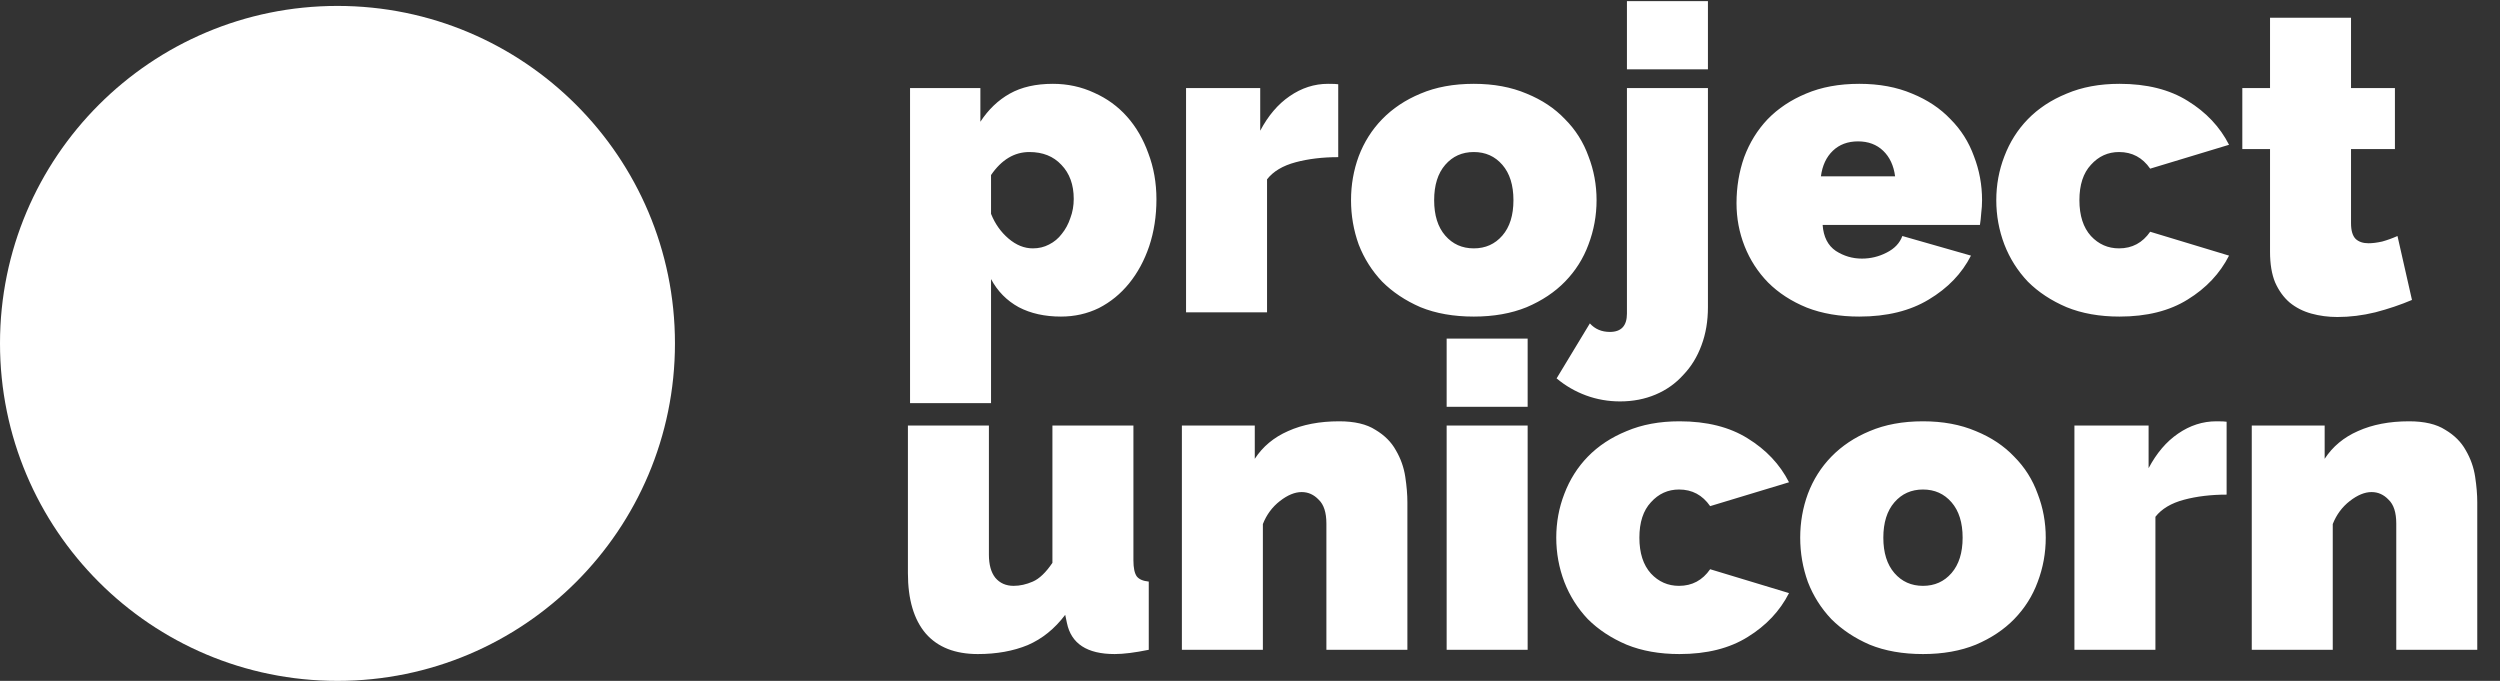 <svg width="1689" height="460" viewBox="0 0 1689 460" fill="none" xmlns="http://www.w3.org/2000/svg">
<rect x="0" y="0" width="1689" height="460" fill="#333333" stroke="none"/>
<path d="M716.776 213.88C705.832 213.88 696.328 211.768 688.264 207.544C680.2 203.128 673.96 196.792 669.544 188.536V272.344H614.824V59.512H662.344V82.264C667.72 74.008 674.344 67.672 682.216 63.256C690.088 58.84 699.784 56.632 711.304 56.632C721.288 56.632 730.6 58.648 739.24 62.68C747.88 66.52 755.272 71.896 761.416 78.808C767.56 85.72 772.36 93.976 775.816 103.576C779.464 113.176 781.288 123.544 781.288 134.68C781.288 146.008 779.656 156.568 776.392 166.36C773.128 175.96 768.616 184.312 762.856 191.416C757.096 198.52 750.28 204.088 742.408 208.12C734.536 211.96 725.992 213.88 716.776 213.88ZM697.768 167.8C701.8 167.8 705.448 166.936 708.712 165.208C712.168 163.48 715.048 161.08 717.352 158.008C719.848 154.936 721.768 151.384 723.112 147.352C724.648 143.32 725.416 139 725.416 134.392C725.416 124.792 722.632 117.112 717.064 111.352C711.688 105.592 704.488 102.712 695.464 102.712C685.288 102.712 676.648 107.896 669.544 118.264V144.472C672.232 151.192 676.168 156.76 681.352 161.176C686.536 165.592 692.008 167.8 697.768 167.8ZM904.109 106.168C893.549 106.168 883.949 107.32 875.309 109.624C866.669 111.928 860.237 115.768 856.013 121.144V211H801.293V59.512H851.405V88.312C856.781 78.136 863.405 70.36 871.277 64.984C879.341 59.416 887.981 56.632 897.197 56.632C900.845 56.632 903.149 56.728 904.109 56.92V106.168ZM995.697 213.88C982.065 213.88 970.065 211.768 959.697 207.544C949.521 203.128 940.881 197.368 933.777 190.264C926.865 182.968 921.585 174.616 917.937 165.208C914.481 155.608 912.753 145.624 912.753 135.256C912.753 124.888 914.481 115 917.937 105.592C921.585 95.992 926.865 87.64 933.777 80.536C940.881 73.24 949.521 67.48 959.697 63.256C970.065 58.84 982.065 56.632 995.697 56.632C1009.14 56.632 1021.04 58.84 1031.41 63.256C1041.78 67.48 1050.42 73.24 1057.33 80.536C1064.43 87.64 1069.71 95.992 1073.17 105.592C1076.82 115 1078.64 124.888 1078.64 135.256C1078.64 145.624 1076.82 155.608 1073.17 165.208C1069.71 174.616 1064.43 182.968 1057.33 190.264C1050.42 197.368 1041.78 203.128 1031.41 207.544C1021.04 211.768 1009.14 213.88 995.697 213.88ZM968.913 135.256C968.913 145.432 971.409 153.4 976.401 159.16C981.393 164.92 987.825 167.8 995.697 167.8C1003.57 167.8 1010 164.92 1014.99 159.16C1019.99 153.4 1022.48 145.432 1022.48 135.256C1022.48 125.08 1019.99 117.112 1014.99 111.352C1010 105.592 1003.57 102.712 995.697 102.712C987.825 102.712 981.393 105.592 976.401 111.352C971.409 117.112 968.913 125.08 968.913 135.256ZM1094.56 271.192C1086.49 271.192 1078.81 269.848 1071.52 267.16C1064.22 264.472 1057.6 260.632 1051.64 255.64L1074.11 218.488C1077.56 222.328 1082.08 224.248 1087.64 224.248C1095.32 224.248 1099.16 220.12 1099.16 211.864V59.512H1153.88V207.544C1153.88 216.952 1152.44 225.496 1149.56 233.176C1146.68 241.048 1142.56 247.768 1137.18 253.336C1132 259.096 1125.76 263.512 1118.46 266.584C1111.16 269.656 1103.2 271.192 1094.56 271.192ZM1099.16 46.84V0.76H1153.88V46.84H1099.16ZM1256.13 213.88C1242.89 213.88 1231.08 211.864 1220.71 207.832C1210.34 203.608 1201.61 197.944 1194.5 190.84C1187.59 183.736 1182.31 175.576 1178.66 166.36C1175.01 157.144 1173.19 147.448 1173.19 137.272C1173.19 126.328 1174.92 115.96 1178.37 106.168C1182.02 96.376 1187.3 87.832 1194.21 80.536C1201.32 73.24 1209.96 67.48 1220.13 63.256C1230.5 58.84 1242.5 56.632 1256.13 56.632C1269.57 56.632 1281.48 58.84 1291.85 63.256C1302.21 67.48 1310.85 73.24 1317.77 80.536C1324.87 87.64 1330.15 95.992 1333.61 105.592C1337.25 115 1339.08 124.888 1339.08 135.256C1339.08 138.136 1338.89 141.112 1338.5 144.184C1338.31 147.064 1338.02 149.656 1337.64 151.96H1231.37C1231.94 160.024 1234.92 165.88 1240.29 169.528C1245.67 172.984 1251.53 174.712 1257.86 174.712C1263.81 174.712 1269.38 173.368 1274.57 170.68C1279.94 167.992 1283.49 164.248 1285.22 159.448L1331.59 172.696C1325.45 184.792 1315.94 194.68 1303.08 202.36C1290.41 210.04 1274.76 213.88 1256.13 213.88ZM1280.33 119.128C1279.37 111.832 1276.68 106.072 1272.26 101.848C1267.85 97.624 1262.18 95.512 1255.27 95.512C1248.36 95.512 1242.69 97.624 1238.28 101.848C1233.86 106.072 1231.17 111.832 1230.21 119.128H1280.33ZM1348.69 135.256C1348.69 124.888 1350.51 115 1354.16 105.592C1357.81 95.992 1363.09 87.64 1370 80.536C1377.11 73.24 1385.84 67.48 1396.21 63.256C1406.58 58.84 1418.48 56.632 1431.92 56.632C1450.35 56.632 1465.71 60.472 1478 68.152C1490.48 75.832 1499.79 85.72 1505.94 97.816L1452.66 113.944C1447.47 106.456 1440.47 102.712 1431.63 102.712C1424.15 102.712 1417.81 105.592 1412.63 111.352C1407.44 116.92 1404.85 124.888 1404.85 135.256C1404.85 145.624 1407.44 153.688 1412.63 159.448C1417.81 165.016 1424.15 167.8 1431.63 167.8C1440.47 167.8 1447.47 164.056 1452.66 156.568L1505.94 172.696C1499.79 184.792 1490.48 194.68 1478 202.36C1465.71 210.04 1450.35 213.88 1431.92 213.88C1418.48 213.88 1406.58 211.768 1396.21 207.544C1385.84 203.128 1377.11 197.368 1370 190.264C1363.09 182.968 1357.81 174.616 1354.16 165.208C1350.51 155.608 1348.69 145.624 1348.69 135.256ZM1629.53 202.648C1621.85 205.912 1613.6 208.696 1604.77 211C1596.13 213.112 1587.58 214.168 1579.13 214.168C1572.99 214.168 1567.13 213.4 1561.57 211.864C1556 210.328 1551.1 207.832 1546.88 204.376C1542.85 200.92 1539.58 196.408 1537.09 190.84C1534.78 185.272 1533.63 178.36 1533.63 170.104V100.696H1514.91V59.512H1533.63V11.992H1588.35V59.512H1618.01V100.696H1588.35V150.808C1588.35 155.8 1589.41 159.352 1591.52 161.464C1593.63 163.384 1596.51 164.344 1600.16 164.344C1602.85 164.344 1605.92 163.96 1609.37 163.192C1612.83 162.232 1616.29 160.984 1619.74 159.448L1629.53 202.648ZM660.616 441.88C645.256 441.88 633.544 437.272 625.48 428.056C617.416 418.648 613.384 405.016 613.384 387.16V287.512H668.104V374.776C668.104 381.496 669.544 386.68 672.424 390.328C675.496 393.976 679.624 395.8 684.808 395.8C689.032 395.8 693.352 394.84 697.768 392.92C702.184 391 706.6 386.776 711.016 380.248V287.512H765.736V378.52C765.736 383.704 766.504 387.352 768.04 389.464C769.576 391.384 772.264 392.536 776.104 392.92V439C766.696 440.92 759.016 441.88 753.064 441.88C734.44 441.88 723.688 434.872 720.808 420.856L719.656 415.384C712.552 424.792 704.104 431.608 694.312 435.832C684.52 439.864 673.288 441.88 660.616 441.88ZM950.832 439H896.112V353.752C896.112 346.264 894.384 340.888 890.928 337.624C887.664 334.168 883.824 332.44 879.408 332.44C874.8 332.44 869.904 334.456 864.72 338.488C859.536 342.52 855.696 347.704 853.2 354.04V439H798.48V287.512H847.728V309.976C853.104 301.72 860.592 295.48 870.192 291.256C879.984 286.84 891.504 284.632 904.752 284.632C915.12 284.632 923.28 286.552 929.232 290.392C935.376 294.04 939.984 298.648 943.056 304.216C946.32 309.784 948.432 315.736 949.392 322.072C950.352 328.408 950.832 334.168 950.832 339.352V439ZM977.355 439V287.512H1032.08V439H977.355ZM977.355 274.84V228.76H1032.08V274.84H977.355ZM1051.41 363.256C1051.41 352.888 1053.23 343 1056.88 333.592C1060.53 323.992 1065.81 315.64 1072.72 308.536C1079.83 301.24 1088.56 295.48 1098.93 291.256C1109.3 286.84 1121.2 284.632 1134.64 284.632C1153.07 284.632 1168.43 288.472 1180.72 296.152C1193.2 303.832 1202.51 313.72 1208.66 325.816L1155.38 341.944C1150.19 334.456 1143.19 330.712 1134.35 330.712C1126.87 330.712 1120.53 333.592 1115.35 339.352C1110.16 344.92 1107.57 352.888 1107.57 363.256C1107.57 373.624 1110.16 381.688 1115.35 387.448C1120.53 393.016 1126.87 395.8 1134.35 395.8C1143.19 395.8 1150.19 392.056 1155.38 384.568L1208.66 400.696C1202.51 412.792 1193.2 422.68 1180.72 430.36C1168.43 438.04 1153.07 441.88 1134.64 441.88C1121.2 441.88 1109.3 439.768 1098.93 435.544C1088.56 431.128 1079.83 425.368 1072.72 418.264C1065.81 410.968 1060.53 402.616 1056.88 393.208C1053.23 383.608 1051.41 373.624 1051.41 363.256ZM1299.17 441.88C1285.53 441.88 1273.53 439.768 1263.17 435.544C1252.99 431.128 1244.35 425.368 1237.25 418.264C1230.33 410.968 1225.05 402.616 1221.41 393.208C1217.95 383.608 1216.22 373.624 1216.22 363.256C1216.22 352.888 1217.95 343 1221.41 333.592C1225.05 323.992 1230.33 315.64 1237.25 308.536C1244.35 301.24 1252.99 295.48 1263.17 291.256C1273.53 286.84 1285.53 284.632 1299.17 284.632C1312.61 284.632 1324.51 286.84 1334.88 291.256C1345.25 295.48 1353.89 301.24 1360.8 308.536C1367.9 315.64 1373.18 323.992 1376.64 333.592C1380.29 343 1382.11 352.888 1382.11 363.256C1382.11 373.624 1380.29 383.608 1376.64 393.208C1373.18 402.616 1367.9 410.968 1360.8 418.264C1353.89 425.368 1345.25 431.128 1334.88 435.544C1324.51 439.768 1312.61 441.88 1299.17 441.88ZM1272.38 363.256C1272.38 373.432 1274.88 381.4 1279.87 387.16C1284.86 392.92 1291.29 395.8 1299.17 395.8C1307.04 395.8 1313.47 392.92 1318.46 387.16C1323.45 381.4 1325.95 373.432 1325.95 363.256C1325.95 353.08 1323.45 345.112 1318.46 339.352C1313.47 333.592 1307.04 330.712 1299.17 330.712C1291.29 330.712 1284.86 333.592 1279.87 339.352C1274.88 345.112 1272.38 353.08 1272.38 363.256ZM1504.3 334.168C1493.74 334.168 1484.14 335.32 1475.5 337.624C1466.86 339.928 1460.42 343.768 1456.2 349.144V439H1401.48V287.512H1451.59V316.312C1456.97 306.136 1463.59 298.36 1471.46 292.984C1479.53 287.416 1488.17 284.632 1497.38 284.632C1501.03 284.632 1503.34 284.728 1504.3 284.92V334.168ZM1673.64 439H1618.92V353.752C1618.92 346.264 1617.2 340.888 1613.74 337.624C1610.48 334.168 1606.64 332.44 1602.22 332.44C1597.61 332.44 1592.72 334.456 1587.53 338.488C1582.35 342.52 1578.51 347.704 1576.01 354.04V439H1521.29V287.512H1570.54V309.976C1575.92 301.72 1583.4 295.48 1593 291.256C1602.8 286.84 1614.32 284.632 1627.56 284.632C1637.93 284.632 1646.09 286.552 1652.04 290.392C1658.19 294.04 1662.8 298.648 1665.87 304.216C1669.13 309.784 1671.24 315.736 1672.2 322.072C1673.16 328.408 1673.64 334.168 1673.64 339.352V439Z" fill="white"/>
<circle cx="228" cy="232" r="228" fill="white"/>
</svg>
